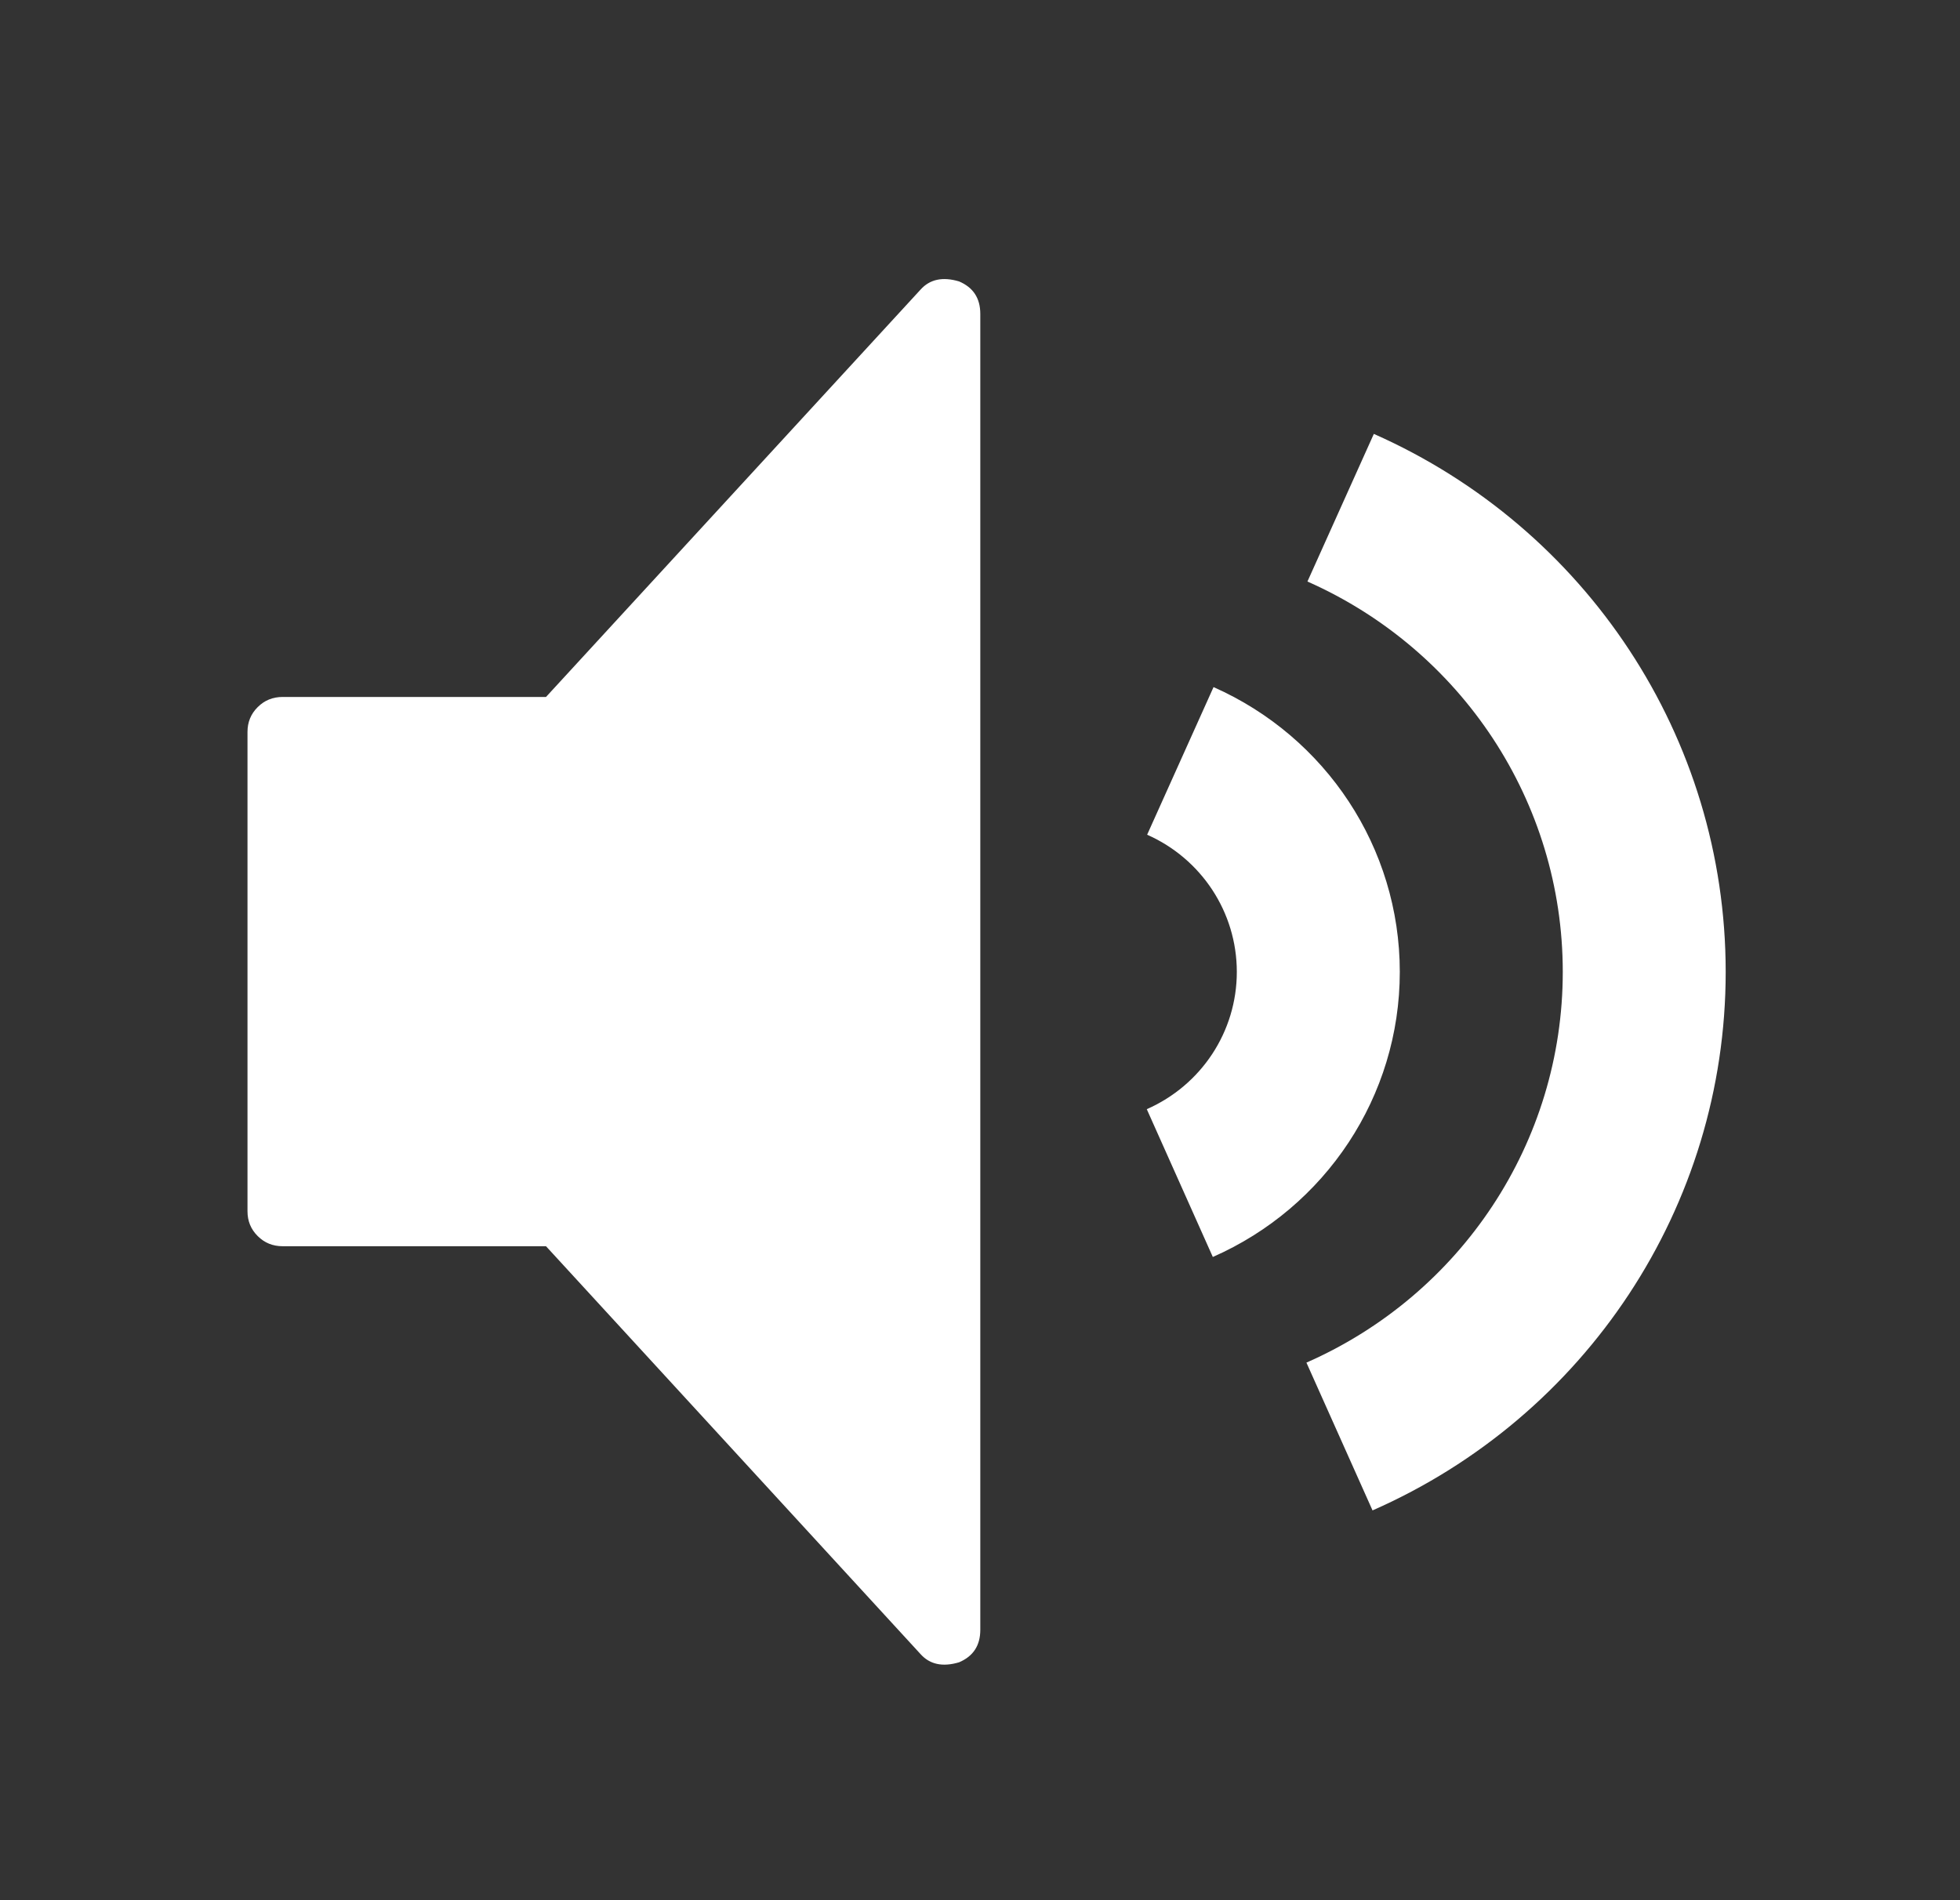 <svg width="33" height="32" viewBox="0 0 33 32" fill="none" xmlns="http://www.w3.org/2000/svg">
<rect x="0" y="0" width="33" height="32" fill="#333333" stroke="none"/>
<path fill-rule="evenodd" clip-rule="evenodd" d="M16.505 5.286V27.447C16.505 27.711 16.386 27.893 16.147 27.994C15.871 28.076 15.656 28.03 15.5 27.857L9.193 20.987H4.759C4.593 20.987 4.453 20.93 4.339 20.816C4.224 20.702 4.167 20.563 4.167 20.399V12.325C4.167 12.161 4.224 12.022 4.339 11.908C4.453 11.794 4.593 11.737 4.759 11.737H9.193L15.5 4.876C15.656 4.703 15.871 4.657 16.147 4.739C16.386 4.84 16.505 5.022 16.505 5.286ZM23.131 7.307C26.705 8.89 29.055 12.415 29.055 16.367C29.055 20.326 26.694 23.858 23.109 25.436L21.996 22.947C24.599 21.802 26.312 19.24 26.312 16.367C26.312 13.499 24.606 10.942 22.013 9.793L23.131 7.307ZM20.432 11.571C22.323 12.409 23.568 14.275 23.568 16.367C23.568 18.463 22.318 20.333 20.42 21.168L19.308 18.679C20.223 18.277 20.824 17.377 20.824 16.367C20.824 15.359 20.225 14.46 19.314 14.057L20.432 11.571Z" fill="white"/>
</svg>
